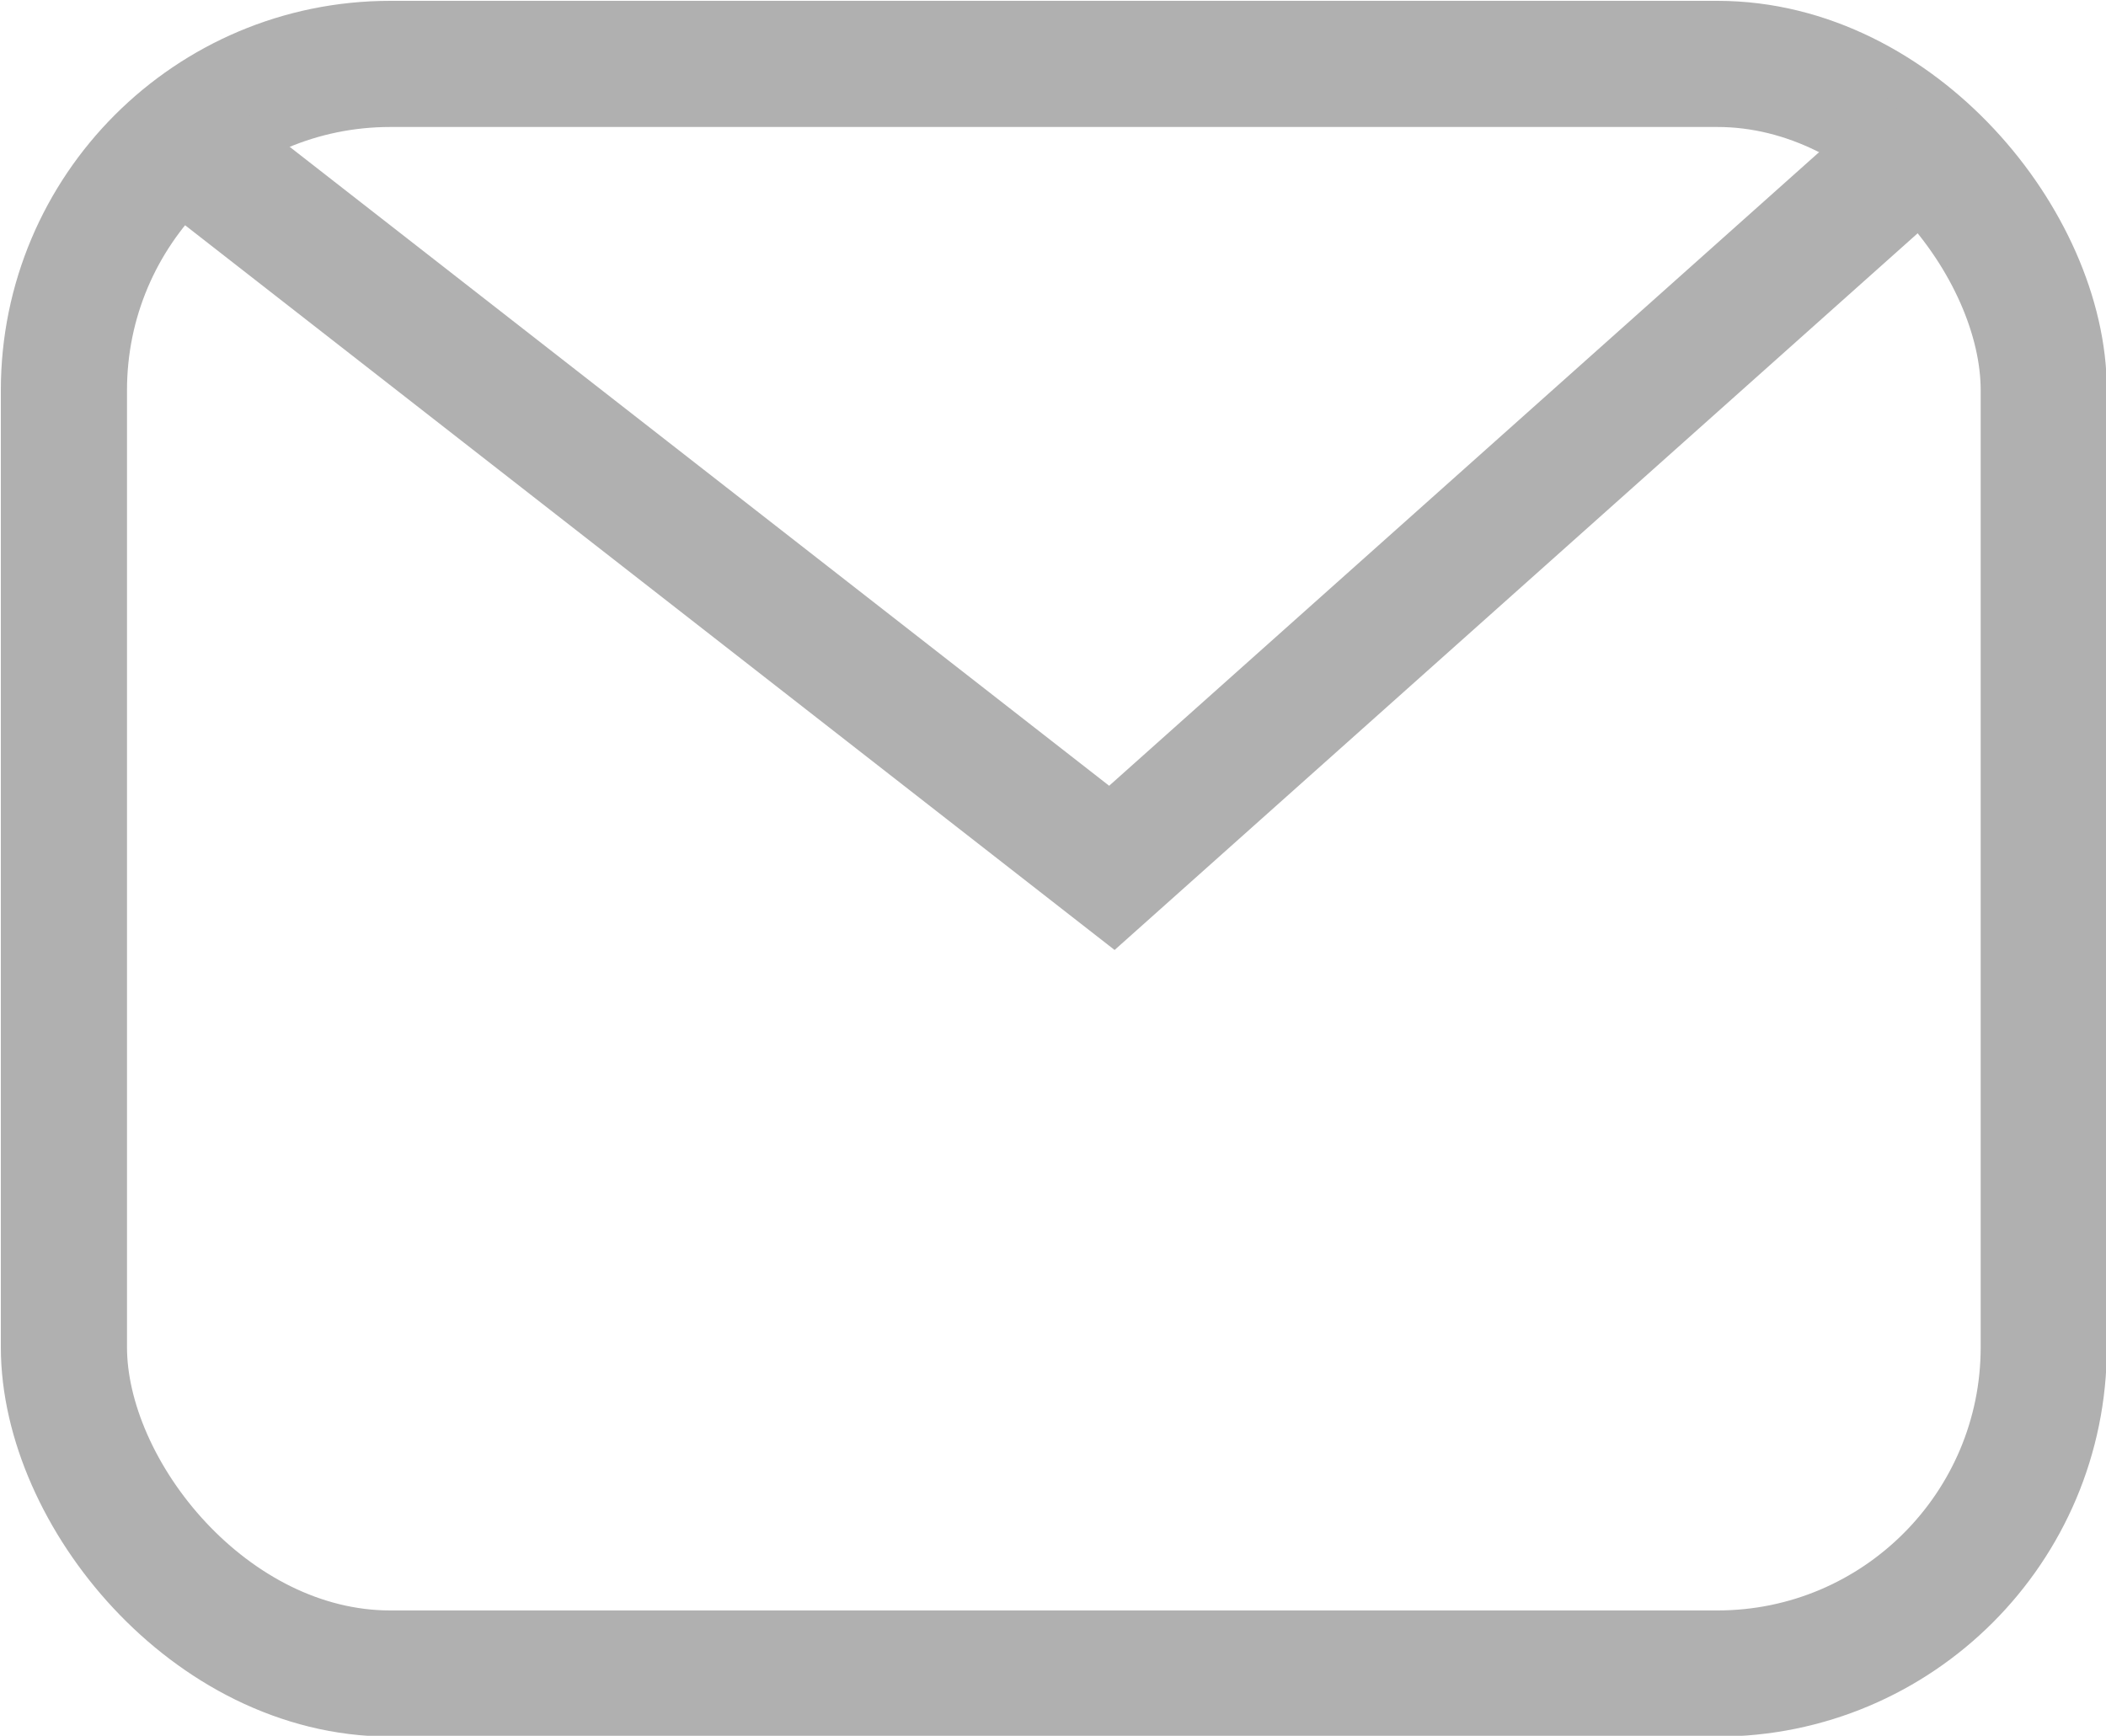 <svg xmlns="http://www.w3.org/2000/svg" viewBox="0 0 12.52 10.32"><defs><style>.cls-1{fill:none;stroke:#b0b0b0;stroke-miterlimit:10;stroke-width:0.75px;}</style></defs><title>Asset 8</title><g id="Layer_2" data-name="Layer 2"><g id="Layer_1-2" data-name="Layer 1"><rect class="cls-1" x="0.38" y="0.38" width="11.77" height="9.57" rx="1.94"/><polyline class="cls-1" points="1.07 0.84 6.61 5.16 11.45 0.84"/></g></g></svg>